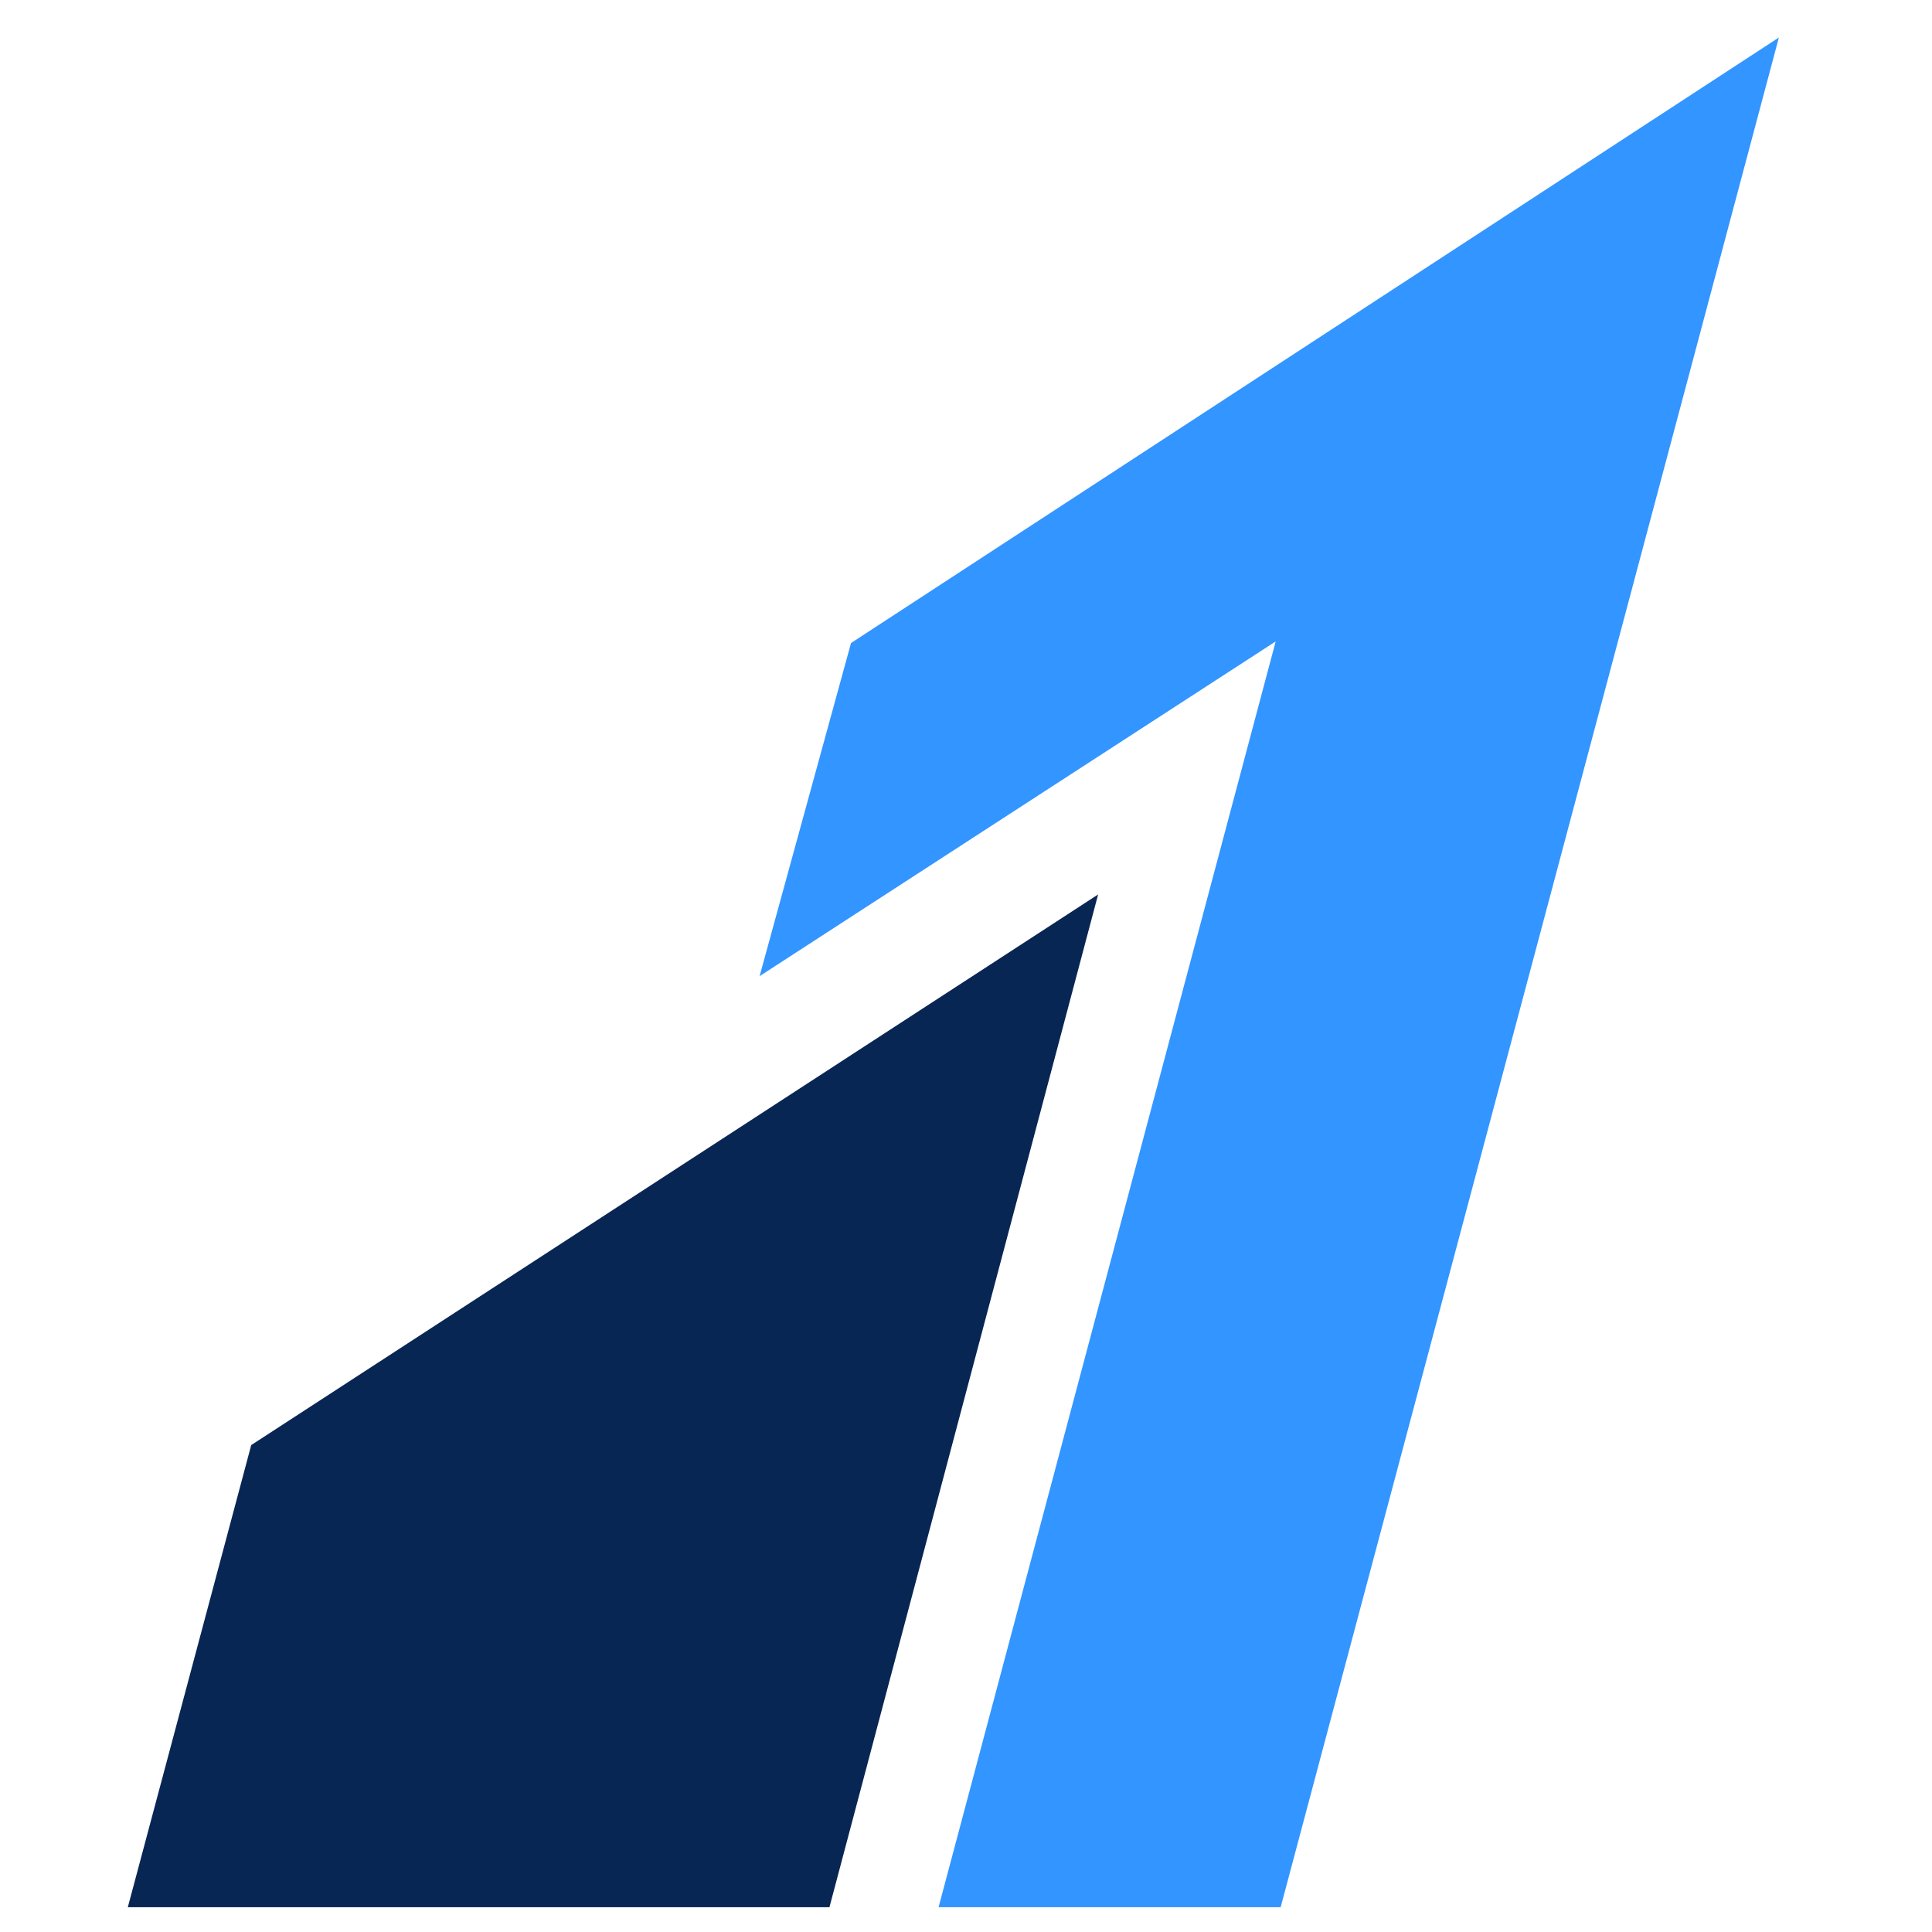 <svg width="31" height="31" viewBox="0 0 31 31" fill="none" xmlns="http://www.w3.org/2000/svg">
<g clip-path="url(#clip0_2234_3034)">
<path d="M28.543 0.602L13.655 10.318L12.188 15.663L20.469 10.292L15.06 30.602H20.549L28.543 0.602Z" fill="#3395FF"/>
<path d="M17.62 14.352L4.031 23.187L1.75 31.729H13.01L17.62 14.352Z" fill="#072654"/>
</g>
<defs>
<clipPath id="clip0_2234_3034">
<rect width="30" height="30" fill="white" transform="translate(0.5 0.602)"/>
</clipPath>
</defs>
</svg>
